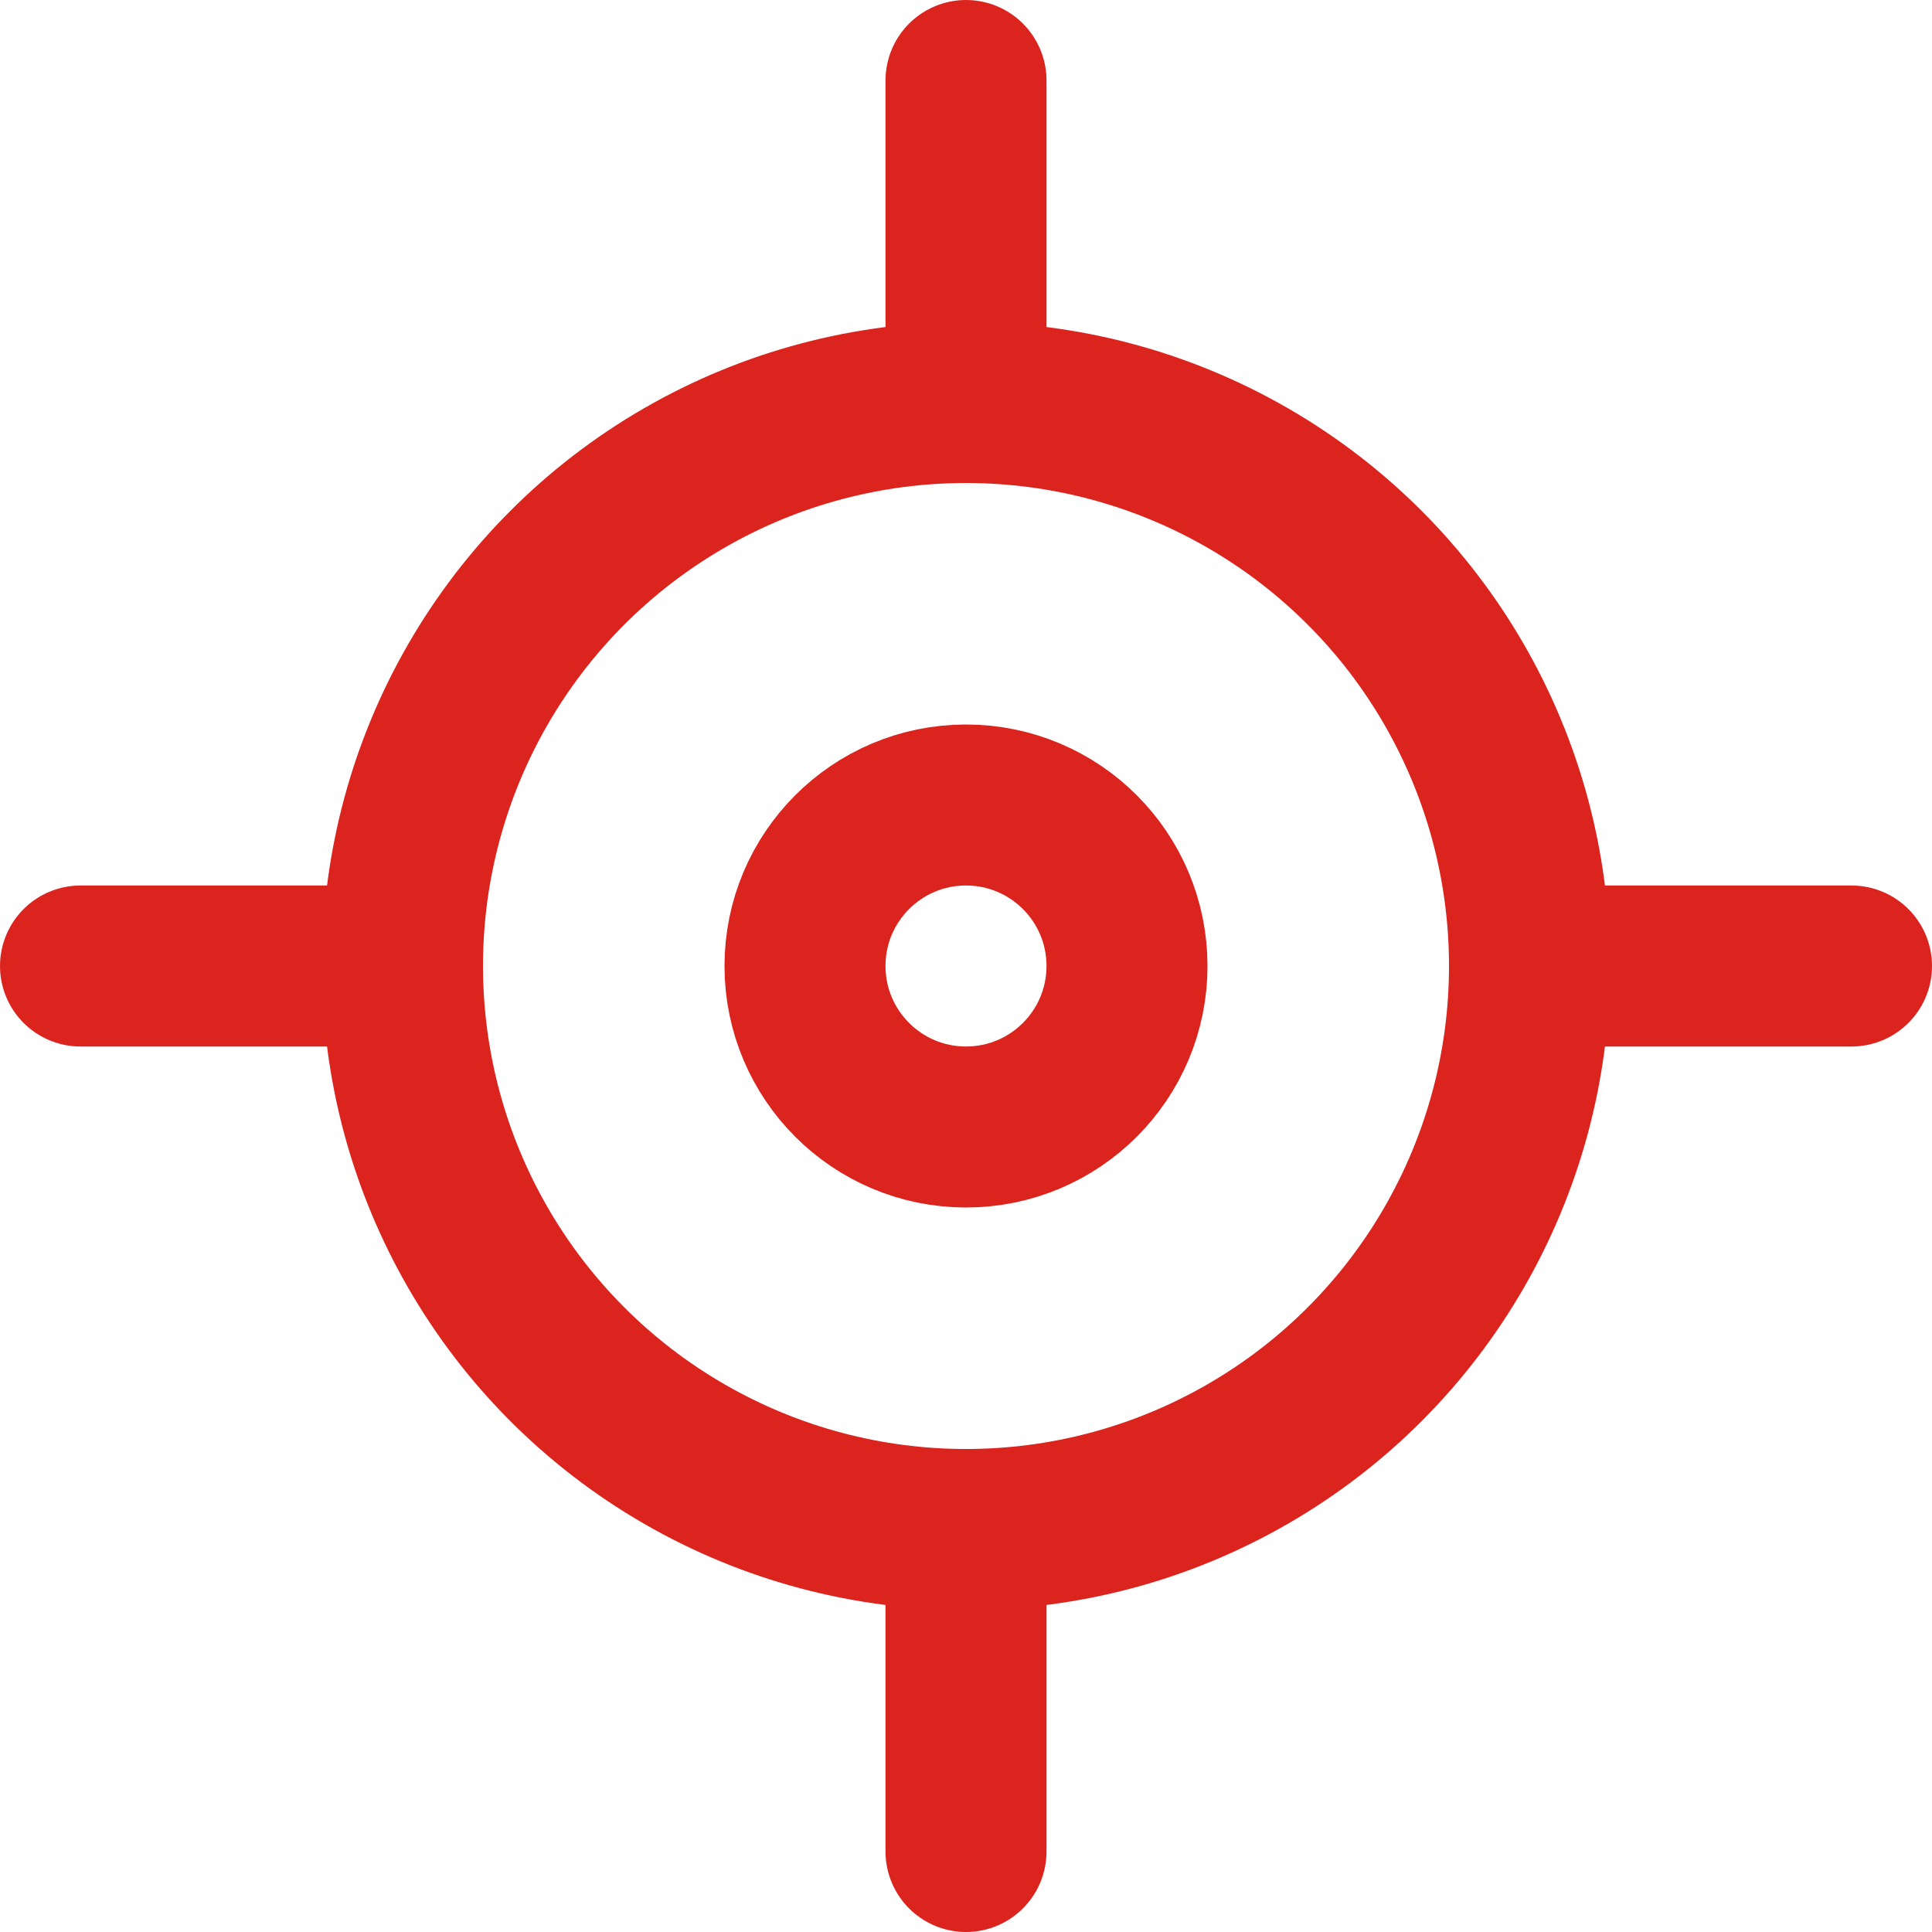 <svg width="24" height="24" viewBox="0 0 24 24" fill="none" xmlns="http://www.w3.org/2000/svg">
<circle cx="12" cy="12" r="7" stroke="#DC241F" stroke-width="2" stroke-linecap="round" stroke-linejoin="round"/>
<circle cx="12" cy="12" r="2" stroke="#DC241F" stroke-width="2" stroke-linecap="round" stroke-linejoin="round"/>
<path d="M12 1V5" stroke="#DC241F" stroke-width="2" stroke-linecap="round" stroke-linejoin="round"/>
<path d="M12 19V23" stroke="#DC241F" stroke-width="2" stroke-linecap="round" stroke-linejoin="round"/>
<path d="M5 12L1 12" stroke="#DC241F" stroke-width="2" stroke-linecap="round" stroke-linejoin="round"/>
<path d="M23 12L19 12" stroke="#DC241F" stroke-width="2" stroke-linecap="round" stroke-linejoin="round"/>
</svg>
